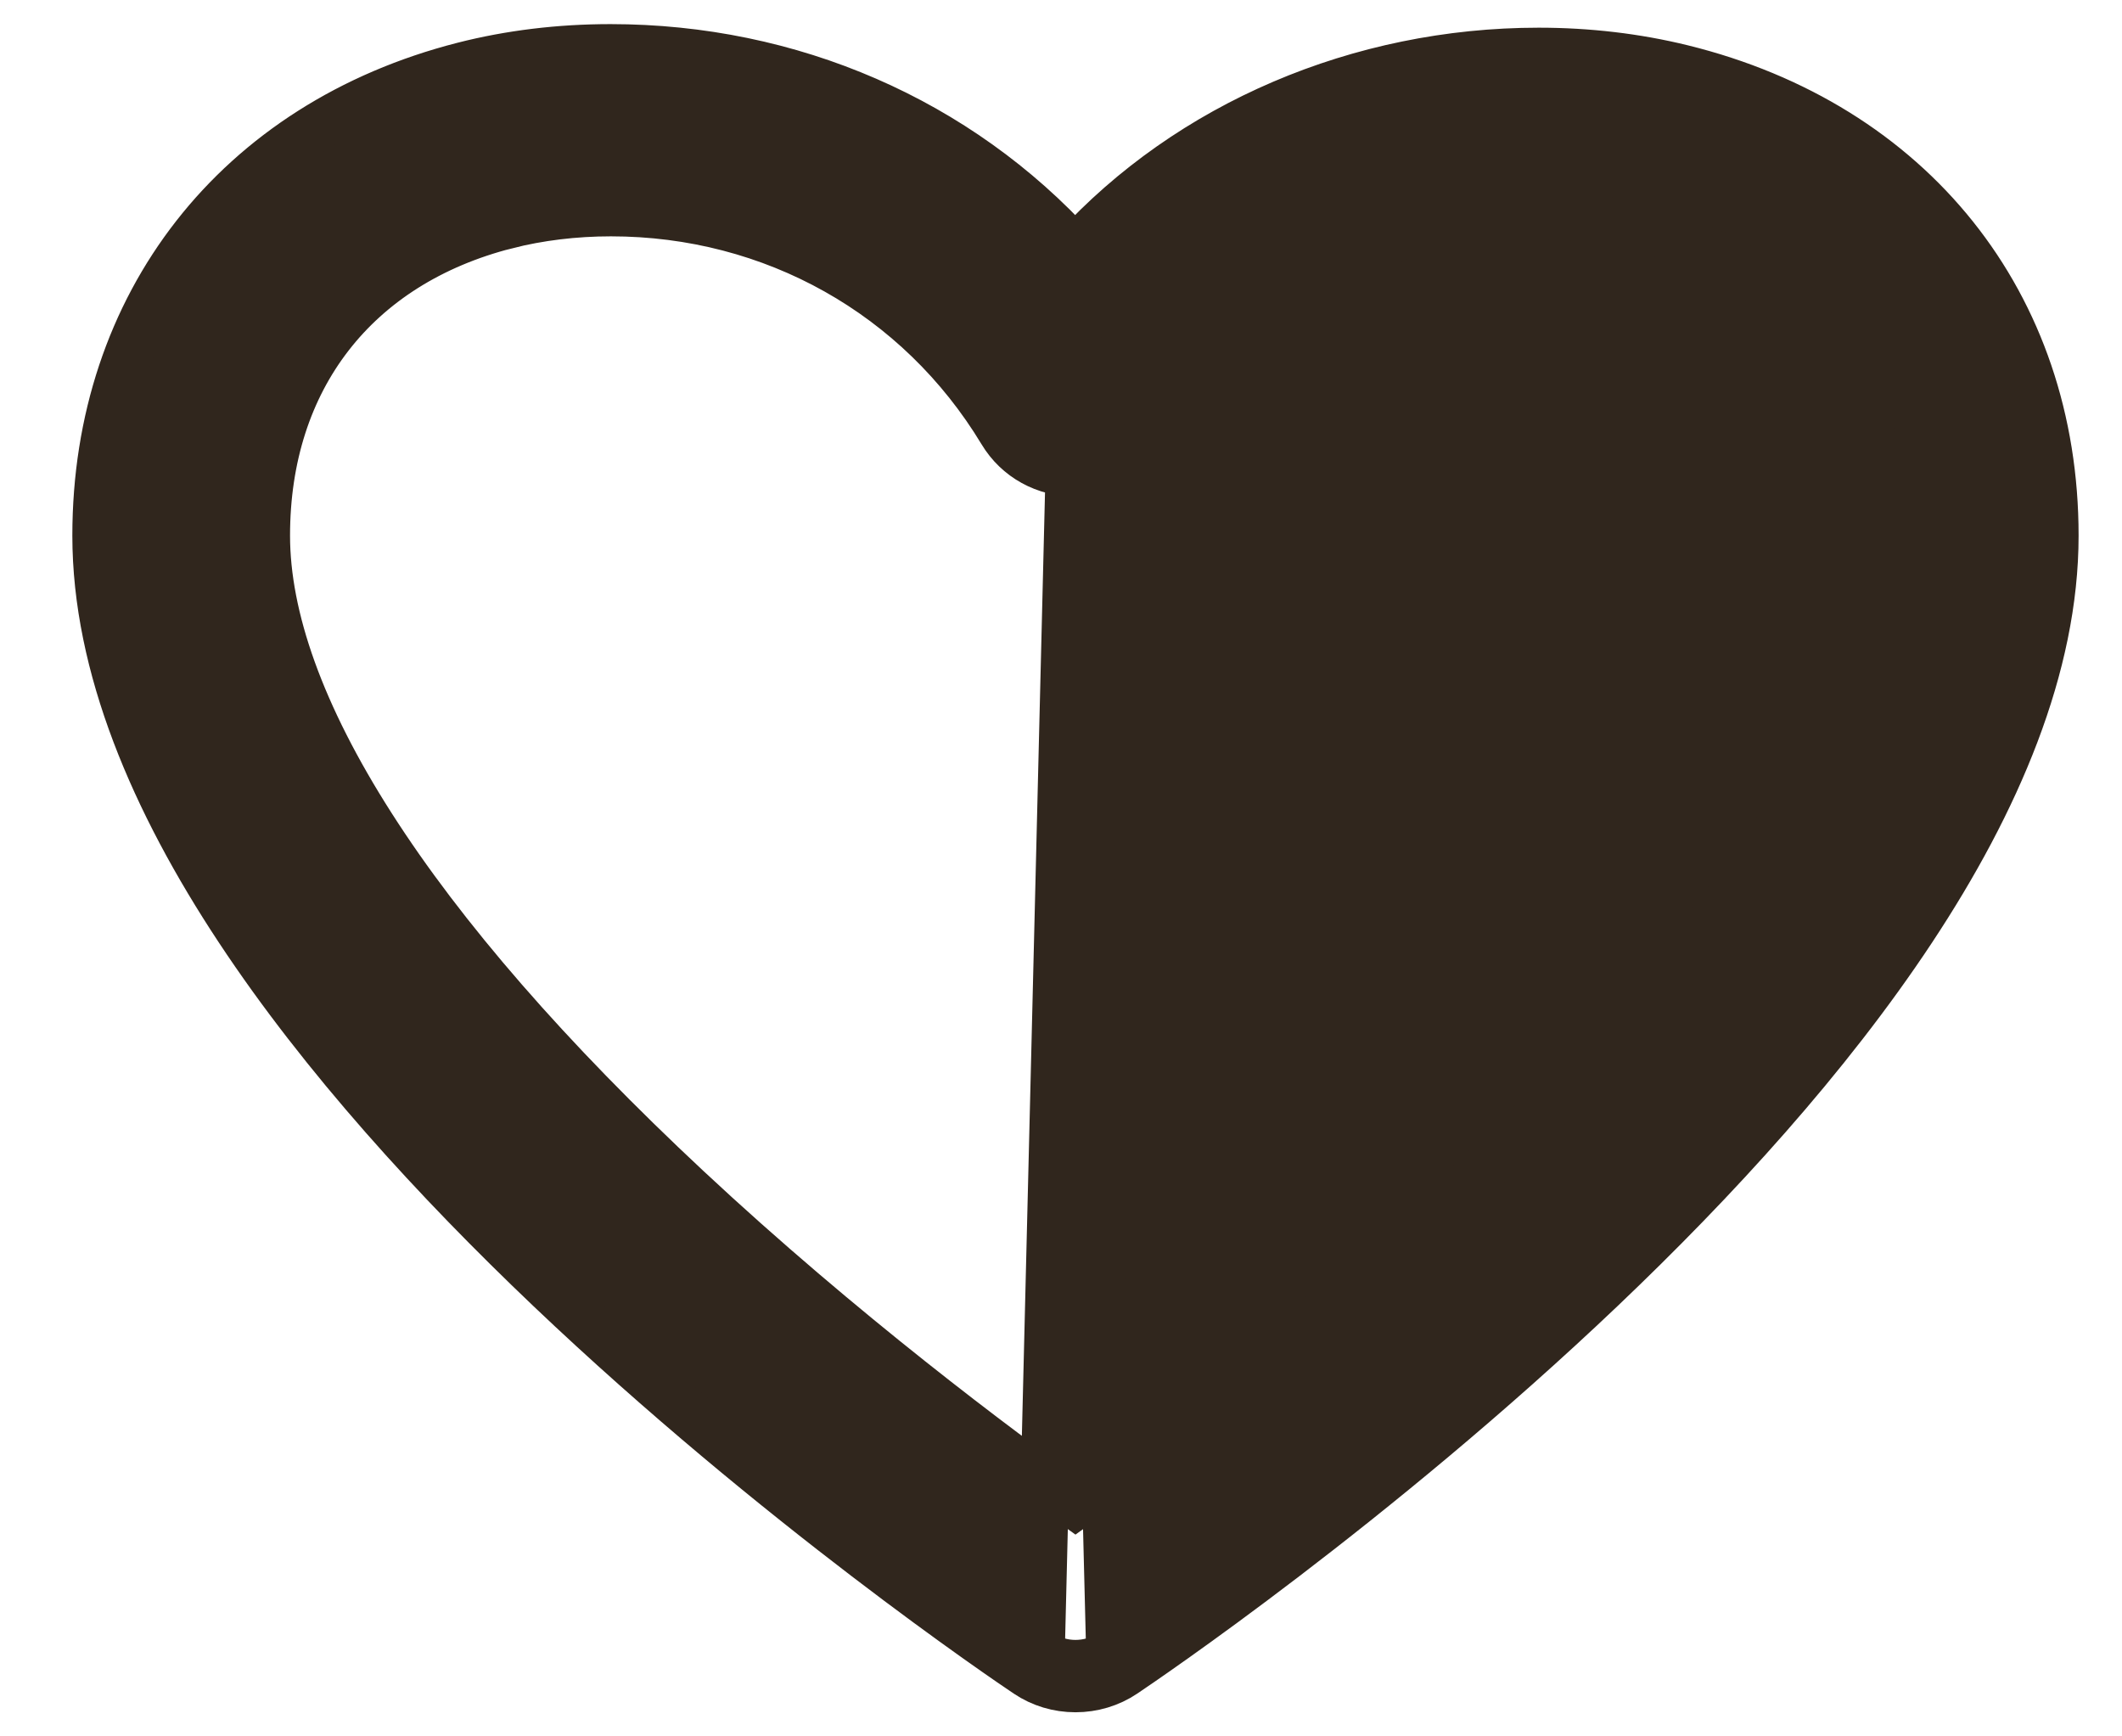<svg width="22" height="18" viewBox="0 0 22 18" fill="none" xmlns="http://www.w3.org/2000/svg">
<path d="M11.146 2.591C12.333 1.293 14.096 0.537 15.952 0.537C16.465 0.537 16.964 0.596 17.437 0.712C19.81 1.295 21.3 3.153 21.3 5.552C21.3 6.907 20.699 8.307 19.823 9.632C18.945 10.961 17.774 12.239 16.599 13.357C14.248 15.594 11.849 17.216 11.651 17.349M11.146 2.591L11.511 17.142M11.146 2.591C9.93 1.255 8.199 0.5 6.329 0.5C5.802 0.5 5.288 0.562 4.803 0.686L4.803 0.686C2.464 1.284 1 3.154 1 5.552C1 6.907 1.601 8.307 2.477 9.632C3.355 10.961 4.526 12.239 5.701 13.357C8.051 15.592 10.448 17.214 10.65 17.349M11.146 2.591L10.789 17.141M11.651 17.349L11.511 17.142M11.651 17.349C11.651 17.349 11.651 17.349 11.651 17.349L11.511 17.142M11.651 17.349C11.504 17.448 11.329 17.5 11.15 17.5C10.971 17.5 10.797 17.448 10.65 17.349M11.511 17.142C11.406 17.212 11.281 17.25 11.15 17.25C11.019 17.25 10.895 17.212 10.789 17.141M10.65 17.349C10.65 17.349 10.65 17.349 10.65 17.349L10.789 17.141M10.65 17.349C10.65 17.349 10.649 17.348 10.649 17.348L10.789 17.141M7.124 12.323L7.124 12.323C5.679 10.974 4.583 9.711 3.85 8.564C3.115 7.415 2.757 6.402 2.757 5.552C2.757 3.926 3.682 2.732 5.25 2.331L5.188 2.089L5.25 2.331C5.59 2.245 5.955 2.2 6.334 2.2C8.016 2.2 9.53 3.051 10.39 4.476C10.551 4.744 10.836 4.899 11.154 4.899L11.156 4.899C11.467 4.897 11.76 4.734 11.915 4.464C12.86 2.828 14.608 2.235 15.94 2.235C16.311 2.235 16.668 2.277 17.003 2.36L17.003 2.36C17.811 2.559 18.443 2.958 18.873 3.499C19.303 4.04 19.543 4.737 19.543 5.552C19.543 6.401 19.185 7.412 18.452 8.56C17.72 9.706 16.627 10.968 15.185 12.314C13.57 13.822 11.951 15.029 11.15 15.601C10.347 15.027 8.727 13.819 7.124 12.323Z" fill="#30261D" stroke="#30261D" stroke-width="0.5"/>
</svg>
